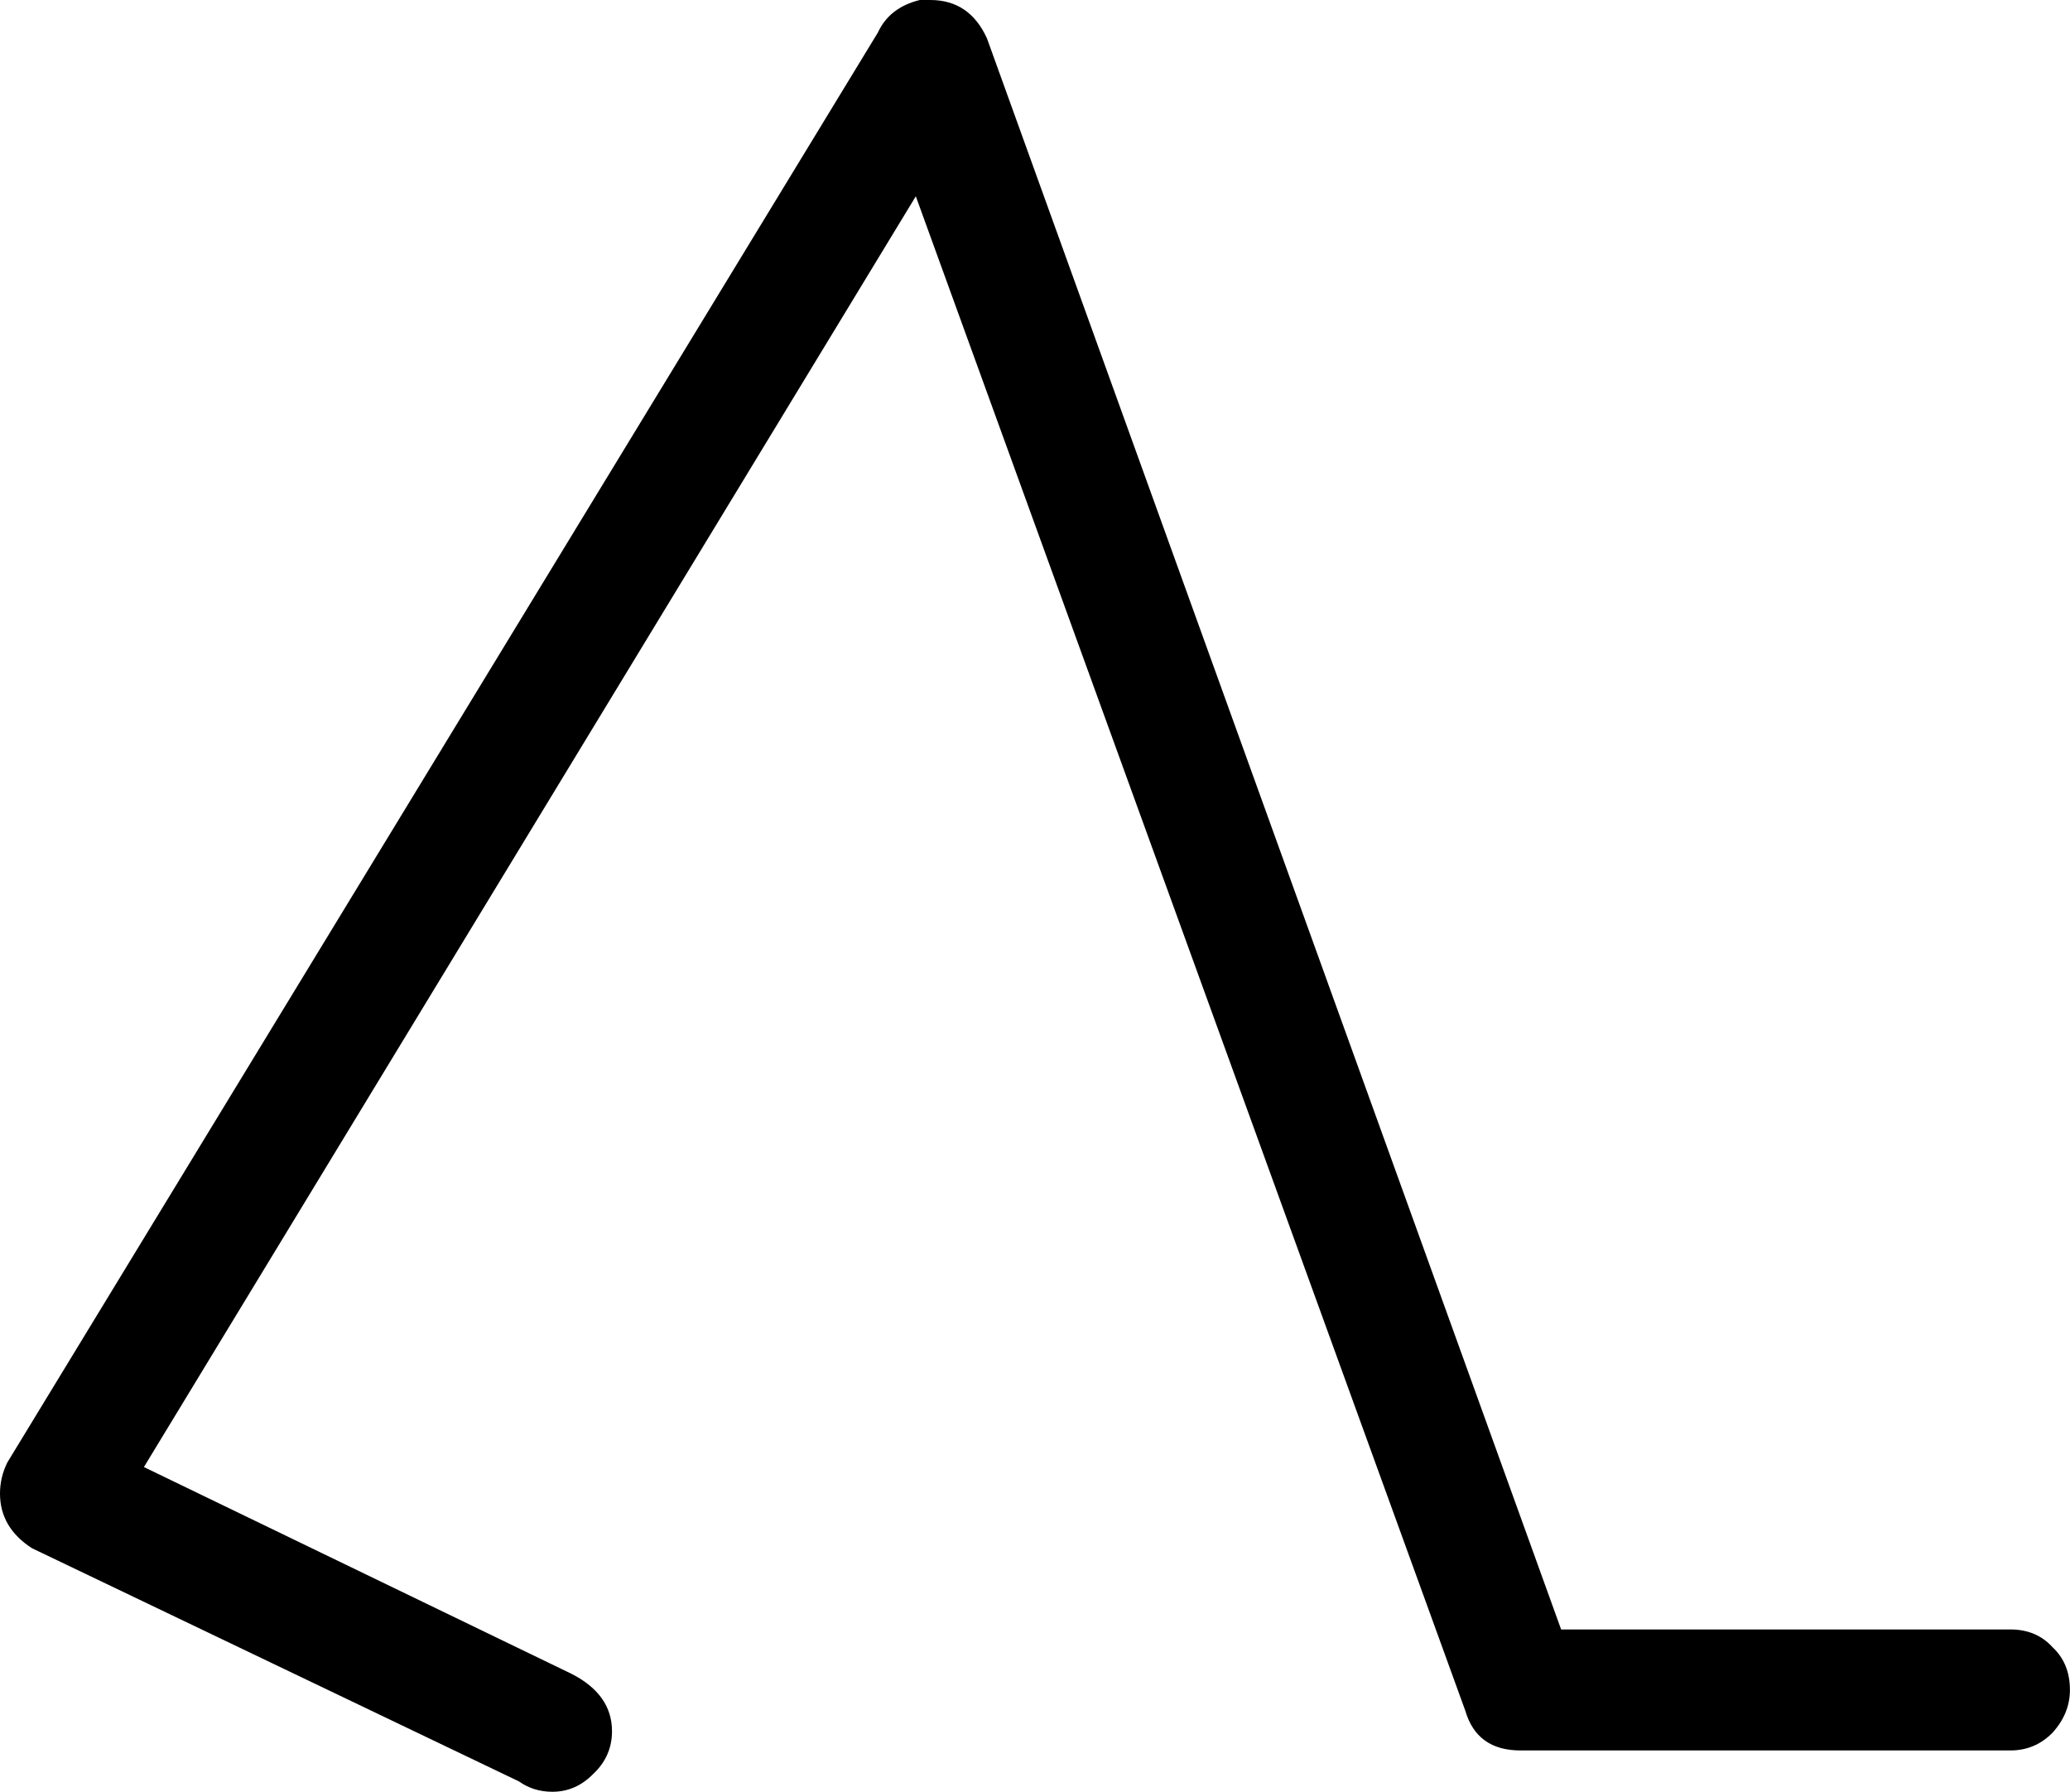 <?xml version="1.0" encoding="UTF-8" standalone="no"?>
<!-- Created with Inkscape (http://www.inkscape.org/) -->

<svg
   xmlns:dc="http://purl.org/dc/elements/1.1/"
   xmlns:cc="http://creativecommons.org/ns#"
   xmlns:rdf="http://www.w3.org/1999/02/22-rdf-syntax-ns#"
   xmlns:svg="http://www.w3.org/2000/svg"
   xmlns="http://www.w3.org/2000/svg"
   xmlns:sodipodi="http://sodipodi.sourceforge.net/DTD/sodipodi-0.dtd"
   xmlns:inkscape="http://www.inkscape.org/namespaces/inkscape"
   width="28.161"
   height="24.373"
   id="svg2"
   version="1.1"
   inkscape:version="0.48.4 r9939"
   sodipodi:docname="taso.svg">
  <defs
     id="defs4" />
  <sodipodi:namedview
     id="base"
     pagecolor="#ffffff"
     bordercolor="#666666"
     borderopacity="1.0"
     inkscape:pageopacity="0.0"
     inkscape:pageshadow="2"
     inkscape:zoom="1.0984277"
     inkscape:cx="199.88841"
     inkscape:cy="69.46544"
     inkscape:document-units="px"
     inkscape:current-layer="layer1"
     showgrid="false"
     inkscape:window-width="1596"
     inkscape:window-height="861"
     inkscape:window-x="0"
     inkscape:window-y="18"
     inkscape:window-maximized="0"
     fit-margin-top="0"
     fit-margin-left="0"
     fit-margin-right="0"
     fit-margin-bottom="0" />
  <g
     inkscape:label="Layer 1"
     inkscape:groupmode="layer"
     id="layer1"
     transform="translate(-2.413,-968.068)">
    <path
       style="font-size:40px;font-style:normal;font-weight:normal;line-height:125%;letter-spacing:0px;word-spacing:0px;fill:#000000;fill-opacity:1;stroke:none;font-family:Sans"
       inkscape:connector-curvature="0"
       id="path3266"
       d="m 14.931,968.068 -0.02,0 0.158,0 c 0.356,2e-5 0.613,0.174 0.771,0.522 l 7.811,21.643 6.111,0 c 0.237,0 0.428,0.08 0.574,0.241 0.158,0.147 0.237,0.341 0.237,0.582 -3.1e-5,0.214 -0.079,0.408 -0.237,0.582 -0.158,0.161 -0.349,0.241 -0.574,0.241 l -6.664,0 c -0.396,0 -0.646,-0.181 -0.751,-0.542 l -7.475,-20.599 -10.501,17.286 5.814,2.811 c 0.369,0.187 0.554,0.448 0.554,0.783 -2.1e-5,0.228 -0.086,0.422 -0.257,0.582 -0.158,0.161 -0.343,0.241 -0.554,0.241 -0.171,1e-5 -0.323,-0.047 -0.455,-0.141 L 2.848,989.128 c -0.29,-0.187 -0.435,-0.435 -0.435,-0.743 0,-0.147 0.033,-0.288 0.099,-0.422 L 14.357,968.509 c 0.105,-0.228 0.297,-0.375 0.573,-0.442" />
  </g>
</svg>
